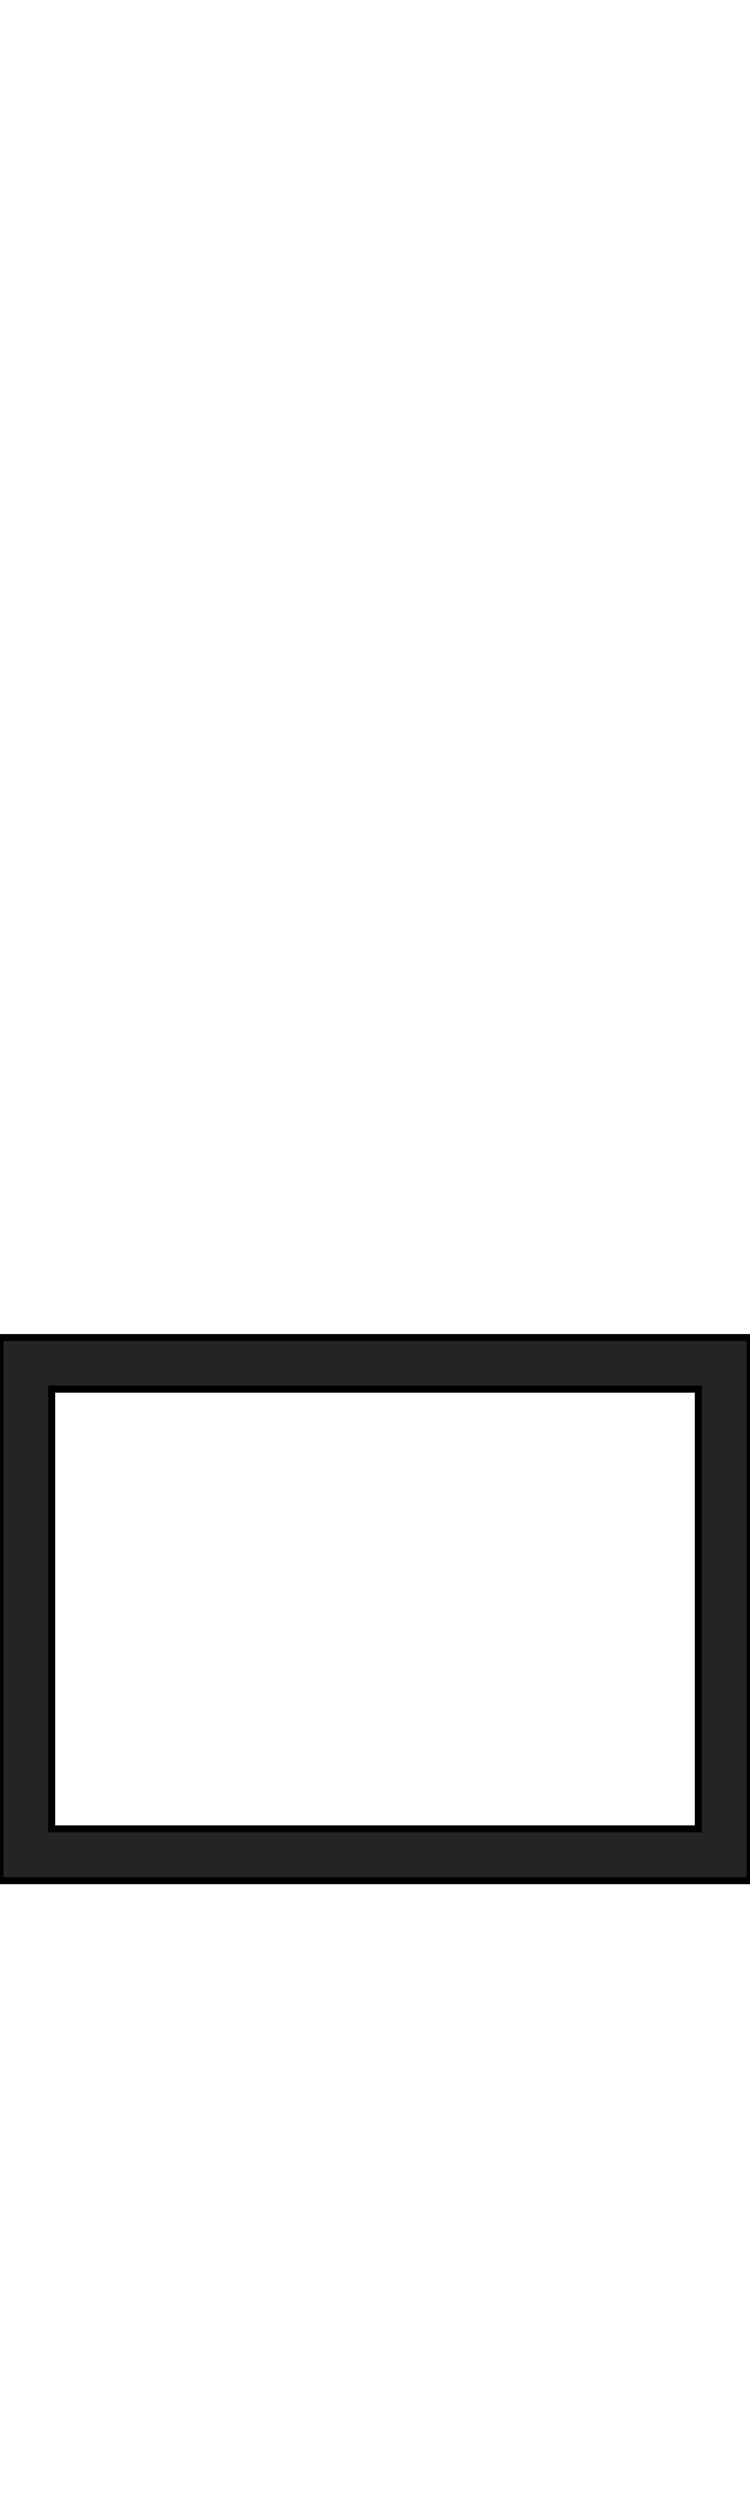 <?xml version="1.0" encoding="utf-8"?>
<!-- Generator: Adobe Illustrator 18.0.0, SVG Export Plug-In . SVG Version: 6.00 Build 0)  -->
<!DOCTYPE svg PUBLIC "-//W3C//DTD SVG 1.1//EN" "http://www.w3.org/Graphics/SVG/1.1/DTD/svg11.dtd">
<svg version="1.1" id="Layer_1" xmlns="http://www.w3.org/2000/svg" xmlns:xlink="http://www.w3.org/1999/xlink" x="0px" y="0px"
	 viewBox="0 0 750 2500" enable-background="new 0 0 750 2500" xml:space="preserve">
<g>
	<path fill="#242424" d="M698.3,1389.2v439.7H51.7v-439.7H698.3 M750,1337.4H0v543.1h750V1337.4L750,1337.4z"/>
	<path d="M753.5,1884.1h-757v-550.1h757V1884.1z M3.5,1877.1h743v-536.1H3.5V1877.1z M701.8,1832.3H48.2v-446.7h653.6V1832.3z
		 M55.2,1825.3h639.6v-432.7H55.2V1825.3z"/>
</g>
</svg>

